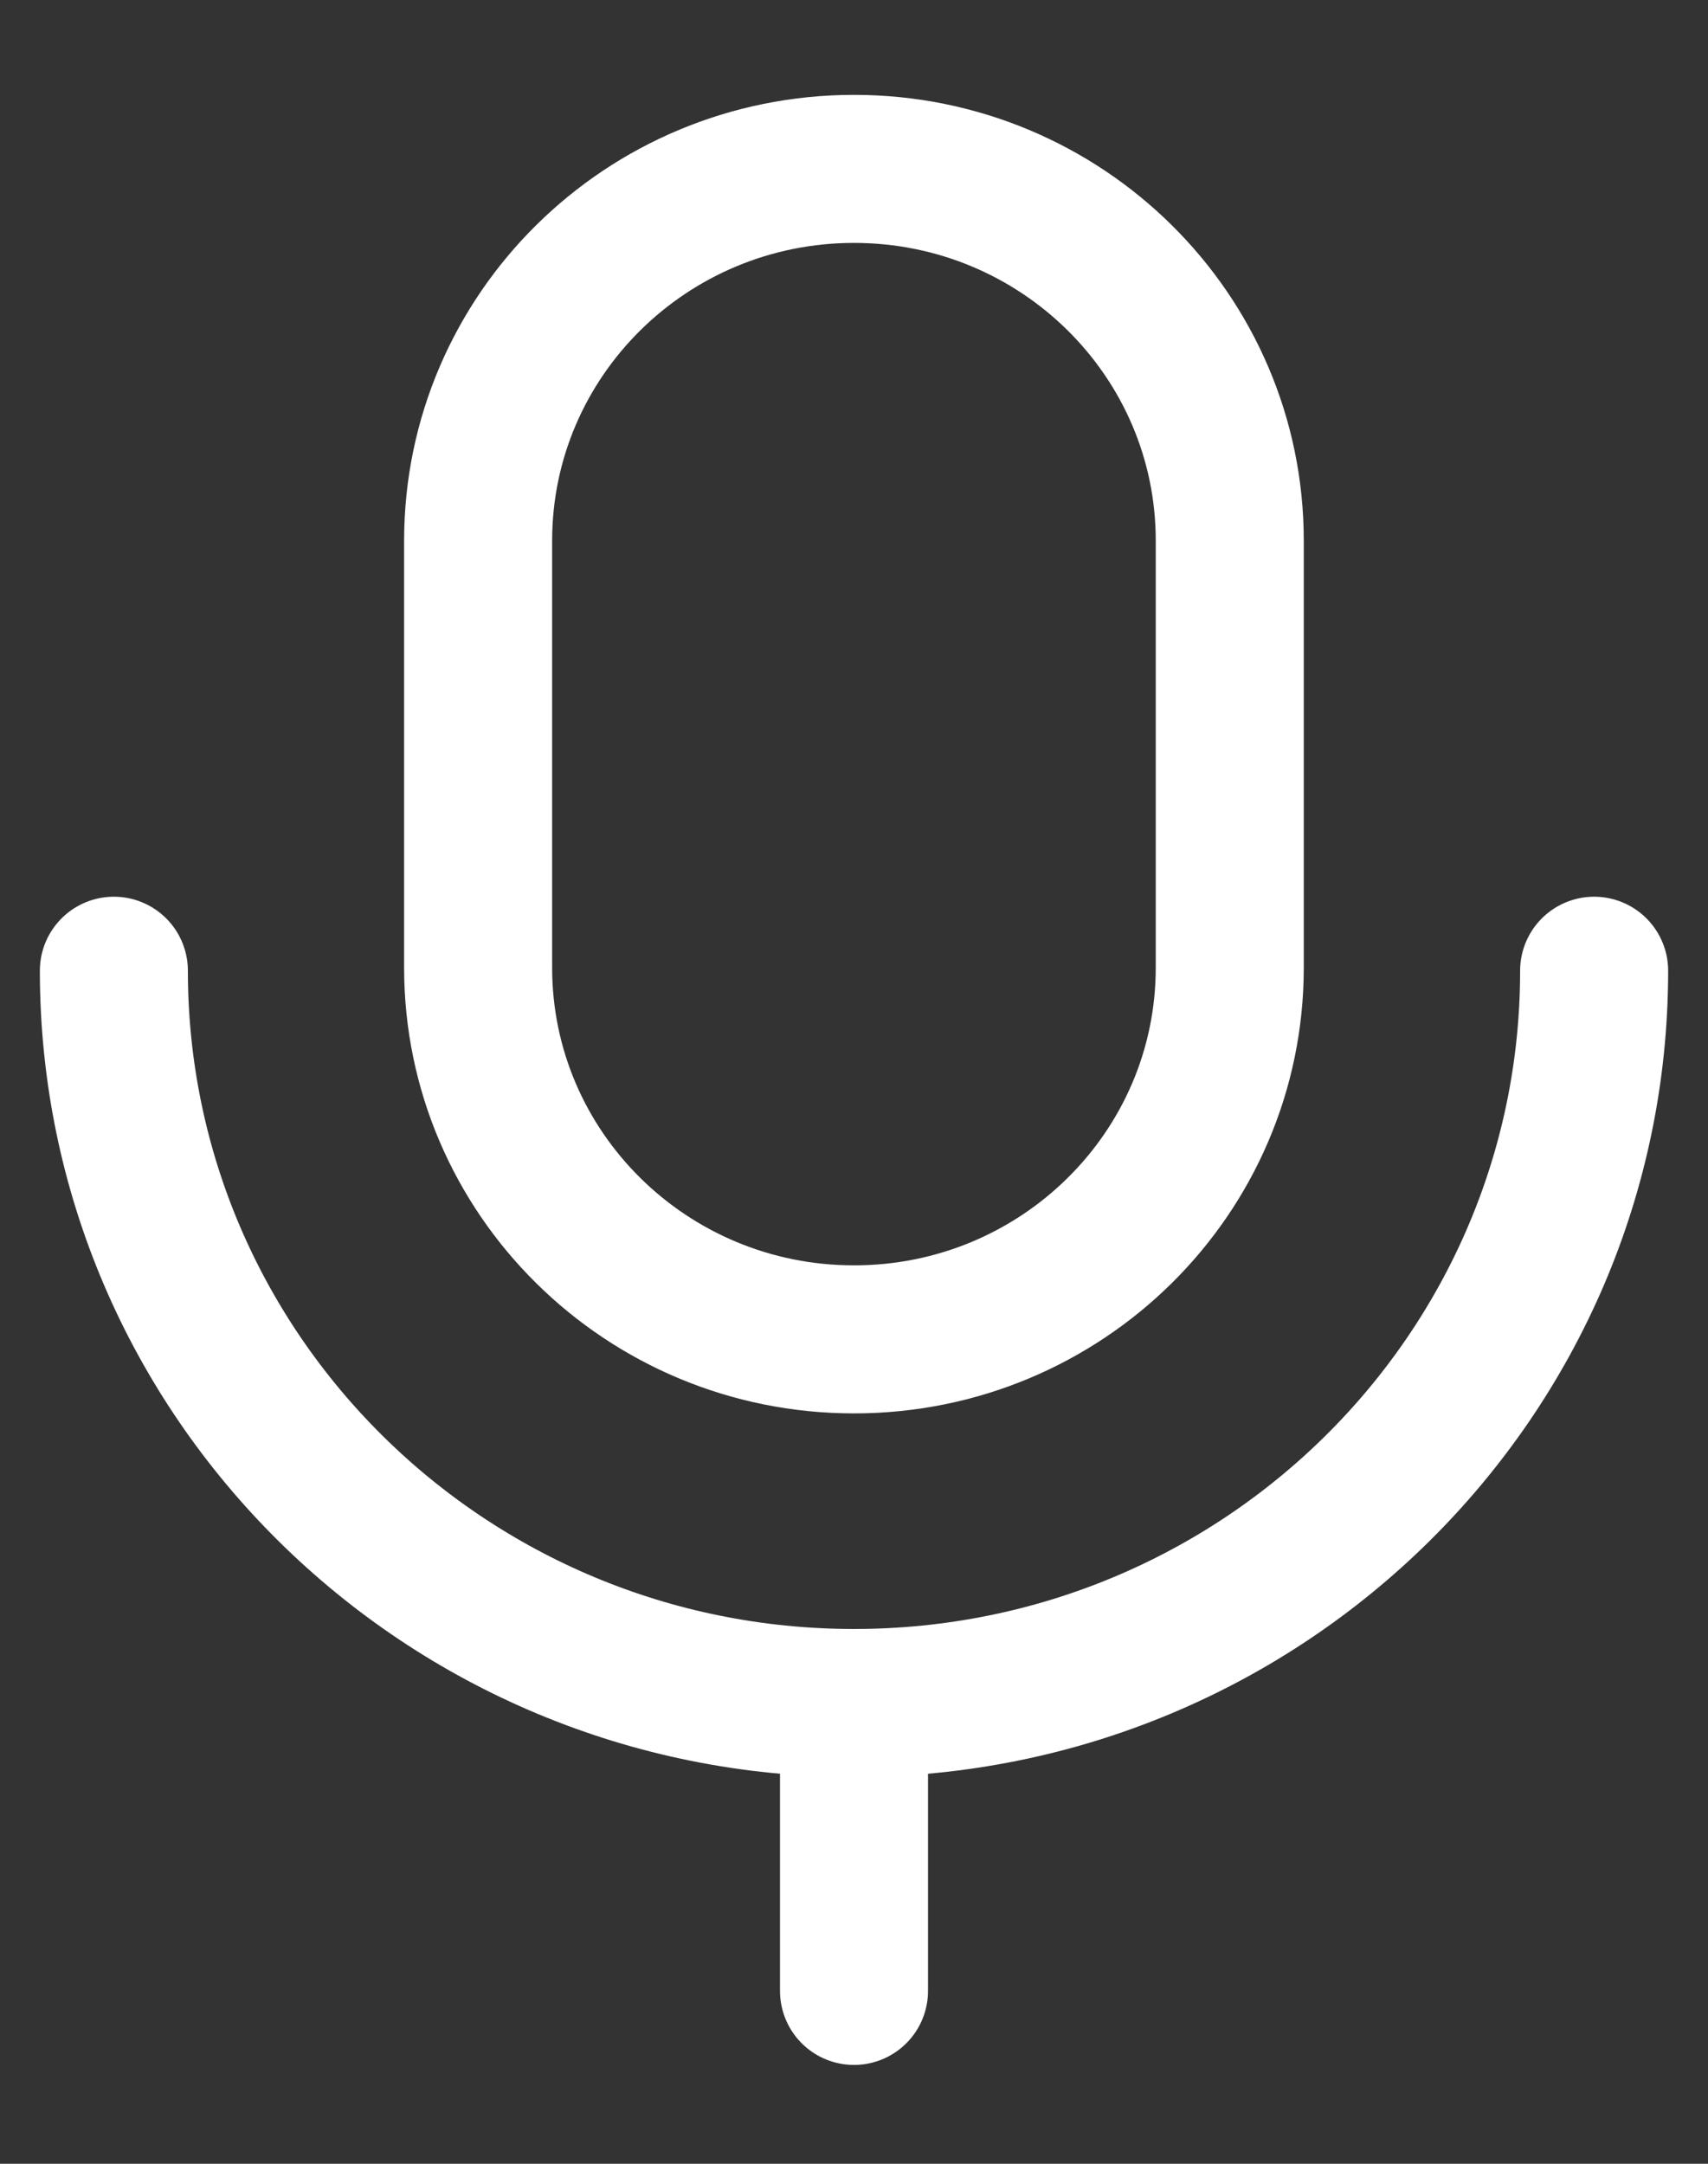 <svg width="15" height="19" viewBox="0 0 15 19" fill="none" xmlns="http://www.w3.org/2000/svg">
<rect x="0" y="0" width="15" height="19" fill="#333333" stroke="none"/>
<path d="M7.5 17.482V14.954" stroke="white" stroke-width="1.3" stroke-linecap="round" stroke-linejoin="round"/>
<path fill-rule="evenodd" clip-rule="evenodd" d="M7.5 11.761V11.761C5.677 11.761 4.199 10.3 4.199 8.497V4.748C4.199 2.945 5.677 1.483 7.5 1.483C9.323 1.483 10.8 2.945 10.8 4.748V8.497C10.8 10.3 9.323 11.761 7.5 11.761Z" stroke="white" stroke-width="1.3" stroke-linecap="round" stroke-linejoin="round"/>
<path d="M14 8.524C14 12.075 11.09 14.954 7.5 14.954C3.91 14.954 1 12.075 1 8.524" stroke="white" stroke-width="1.3" stroke-linecap="round" stroke-linejoin="round"/>
</svg>
